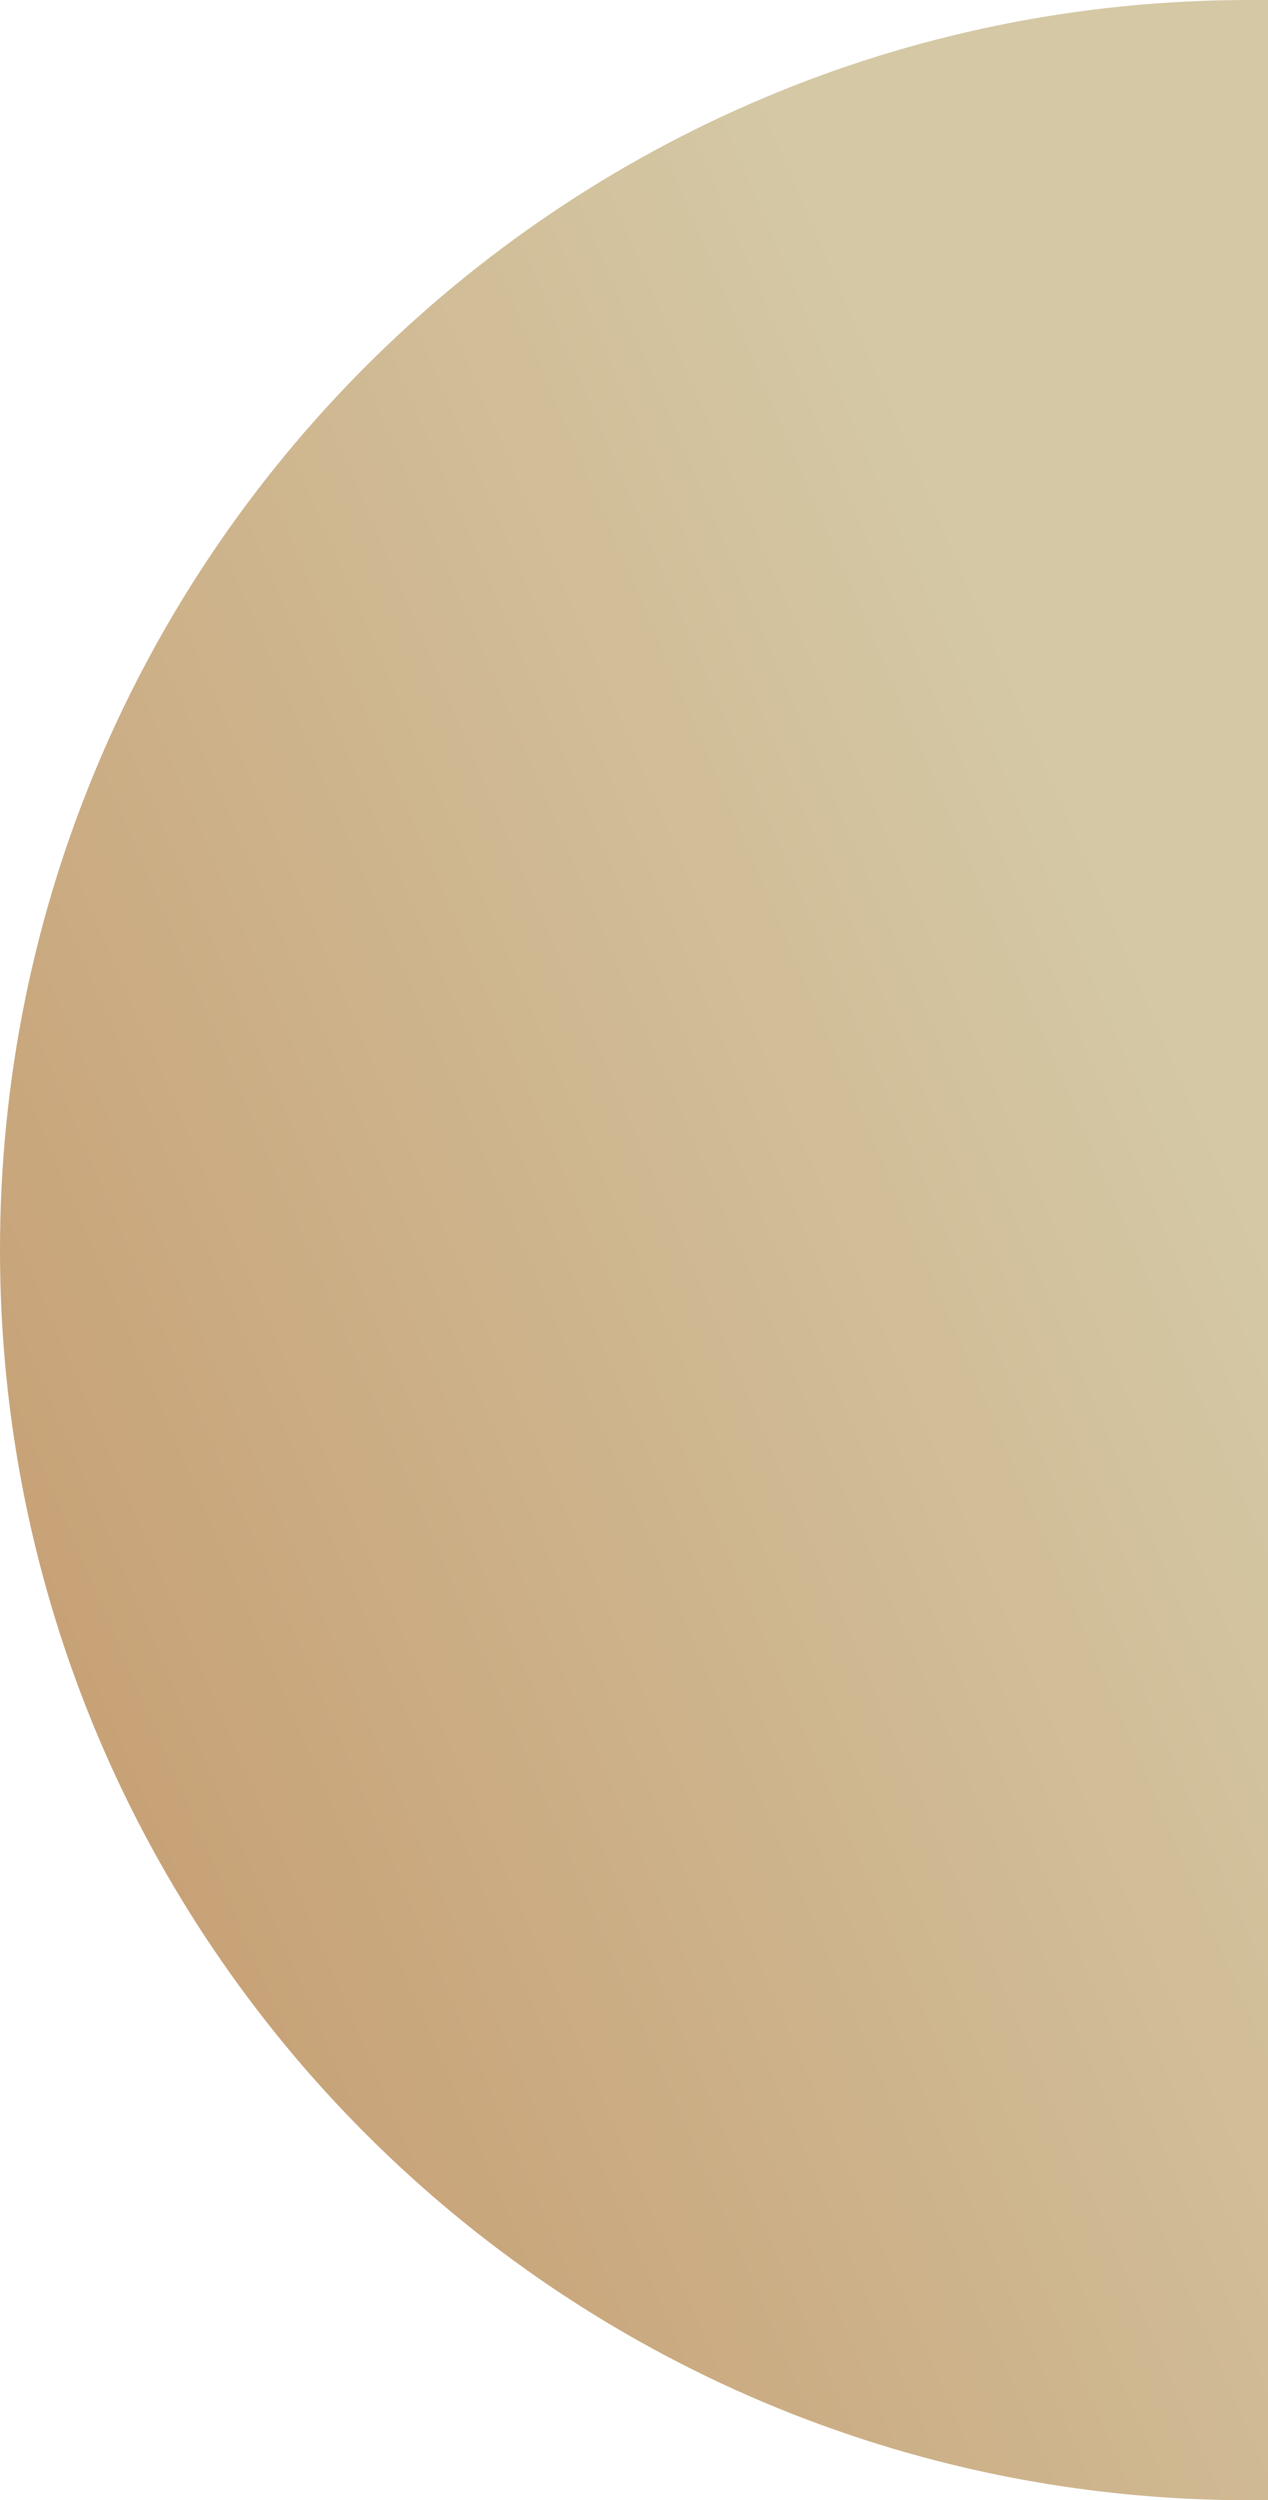 <svg width="102" height="201" viewBox="0 0 102 201" fill="none" xmlns="http://www.w3.org/2000/svg">
<path opacity="0.95" d="M102 0L102 201H100.5C44.995 201 0 156.005 0 100.5V100.5C0 44.995 44.995 0 100.5 0L102 0Z" fill="url(#paint0_linear_6_1559)"/>
<defs>
<linearGradient id="paint0_linear_6_1559" x1="102" y1="100.5" x2="-0.047" y2="144.407" gradientUnits="userSpaceOnUse">
<stop stop-color="#D2C5A0"/>
<stop offset="1" stop-color="#C3996B"/>
</linearGradient>
</defs>
</svg>
